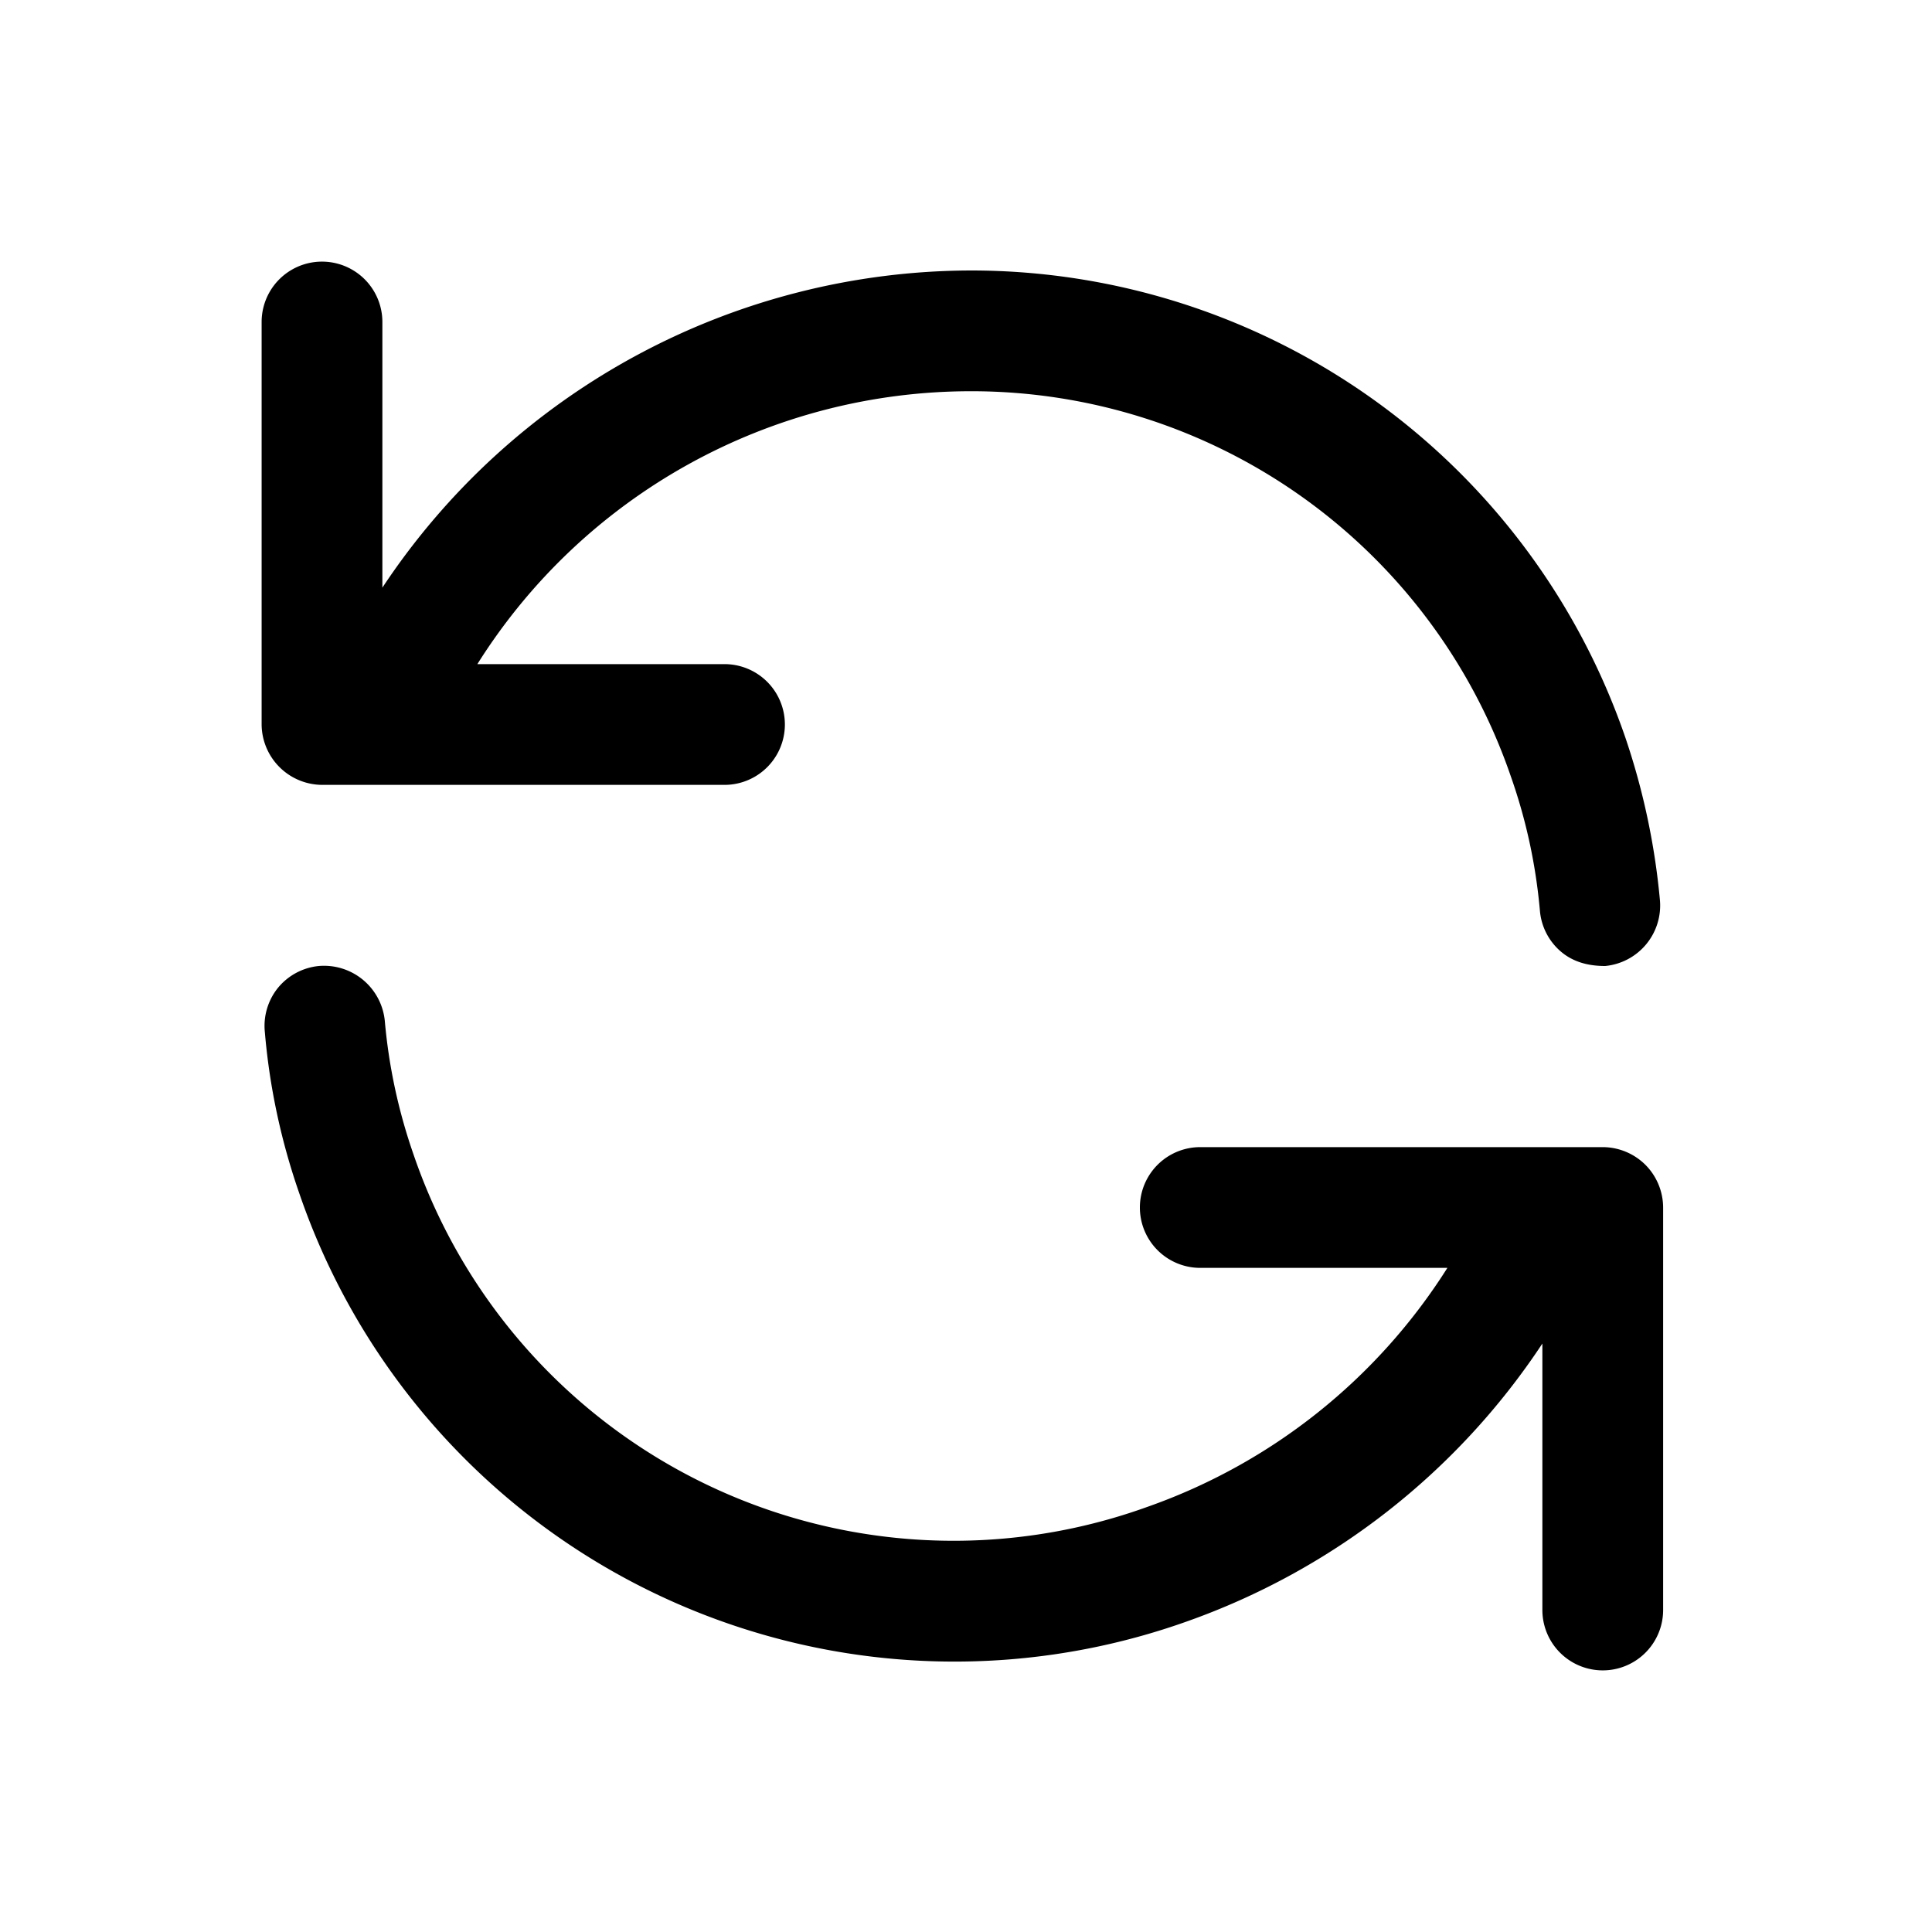 <svg xmlns="http://www.w3.org/2000/svg" viewBox="0 0 24 24"><path d="M4 9.75h5a.75.75 0 000-1.5H5.93a7.241 7.241 0 016.13-3.39 7.085 7.085 0 016.71 4.79c.19.54.31 1.1.36 1.67a.75.75 0 00.243.486c.16.145.357.194.567.194a.755.755 0 00.68-.82 8.771 8.771 0 00-.43-2.02 8.595 8.595 0 00-8.13-5.8A8.794 8.794 0 004.75 7.3V4a.75.75 0 00-1.5 0v5a.756.756 0 00.75.75zm15.91 4.5h-5a.75.75 0 100 1.5h3.07a7.254 7.254 0 01-3.73 2.97 7.089 7.089 0 01-9.11-4.37c-.189-.54-.31-1.1-.36-1.67a.759.759 0 00-.82-.68.752.752 0 00-.506.27.752.752 0 00-.164.55c.058.685.203 1.36.43 2.01a8.603 8.603 0 0011.03 5.31 8.819 8.819 0 004.41-3.45V20a.75.75 0 101.5 0v-5a.755.755 0 00-.22-.53.755.755 0 00-.53-.22z"/></svg>